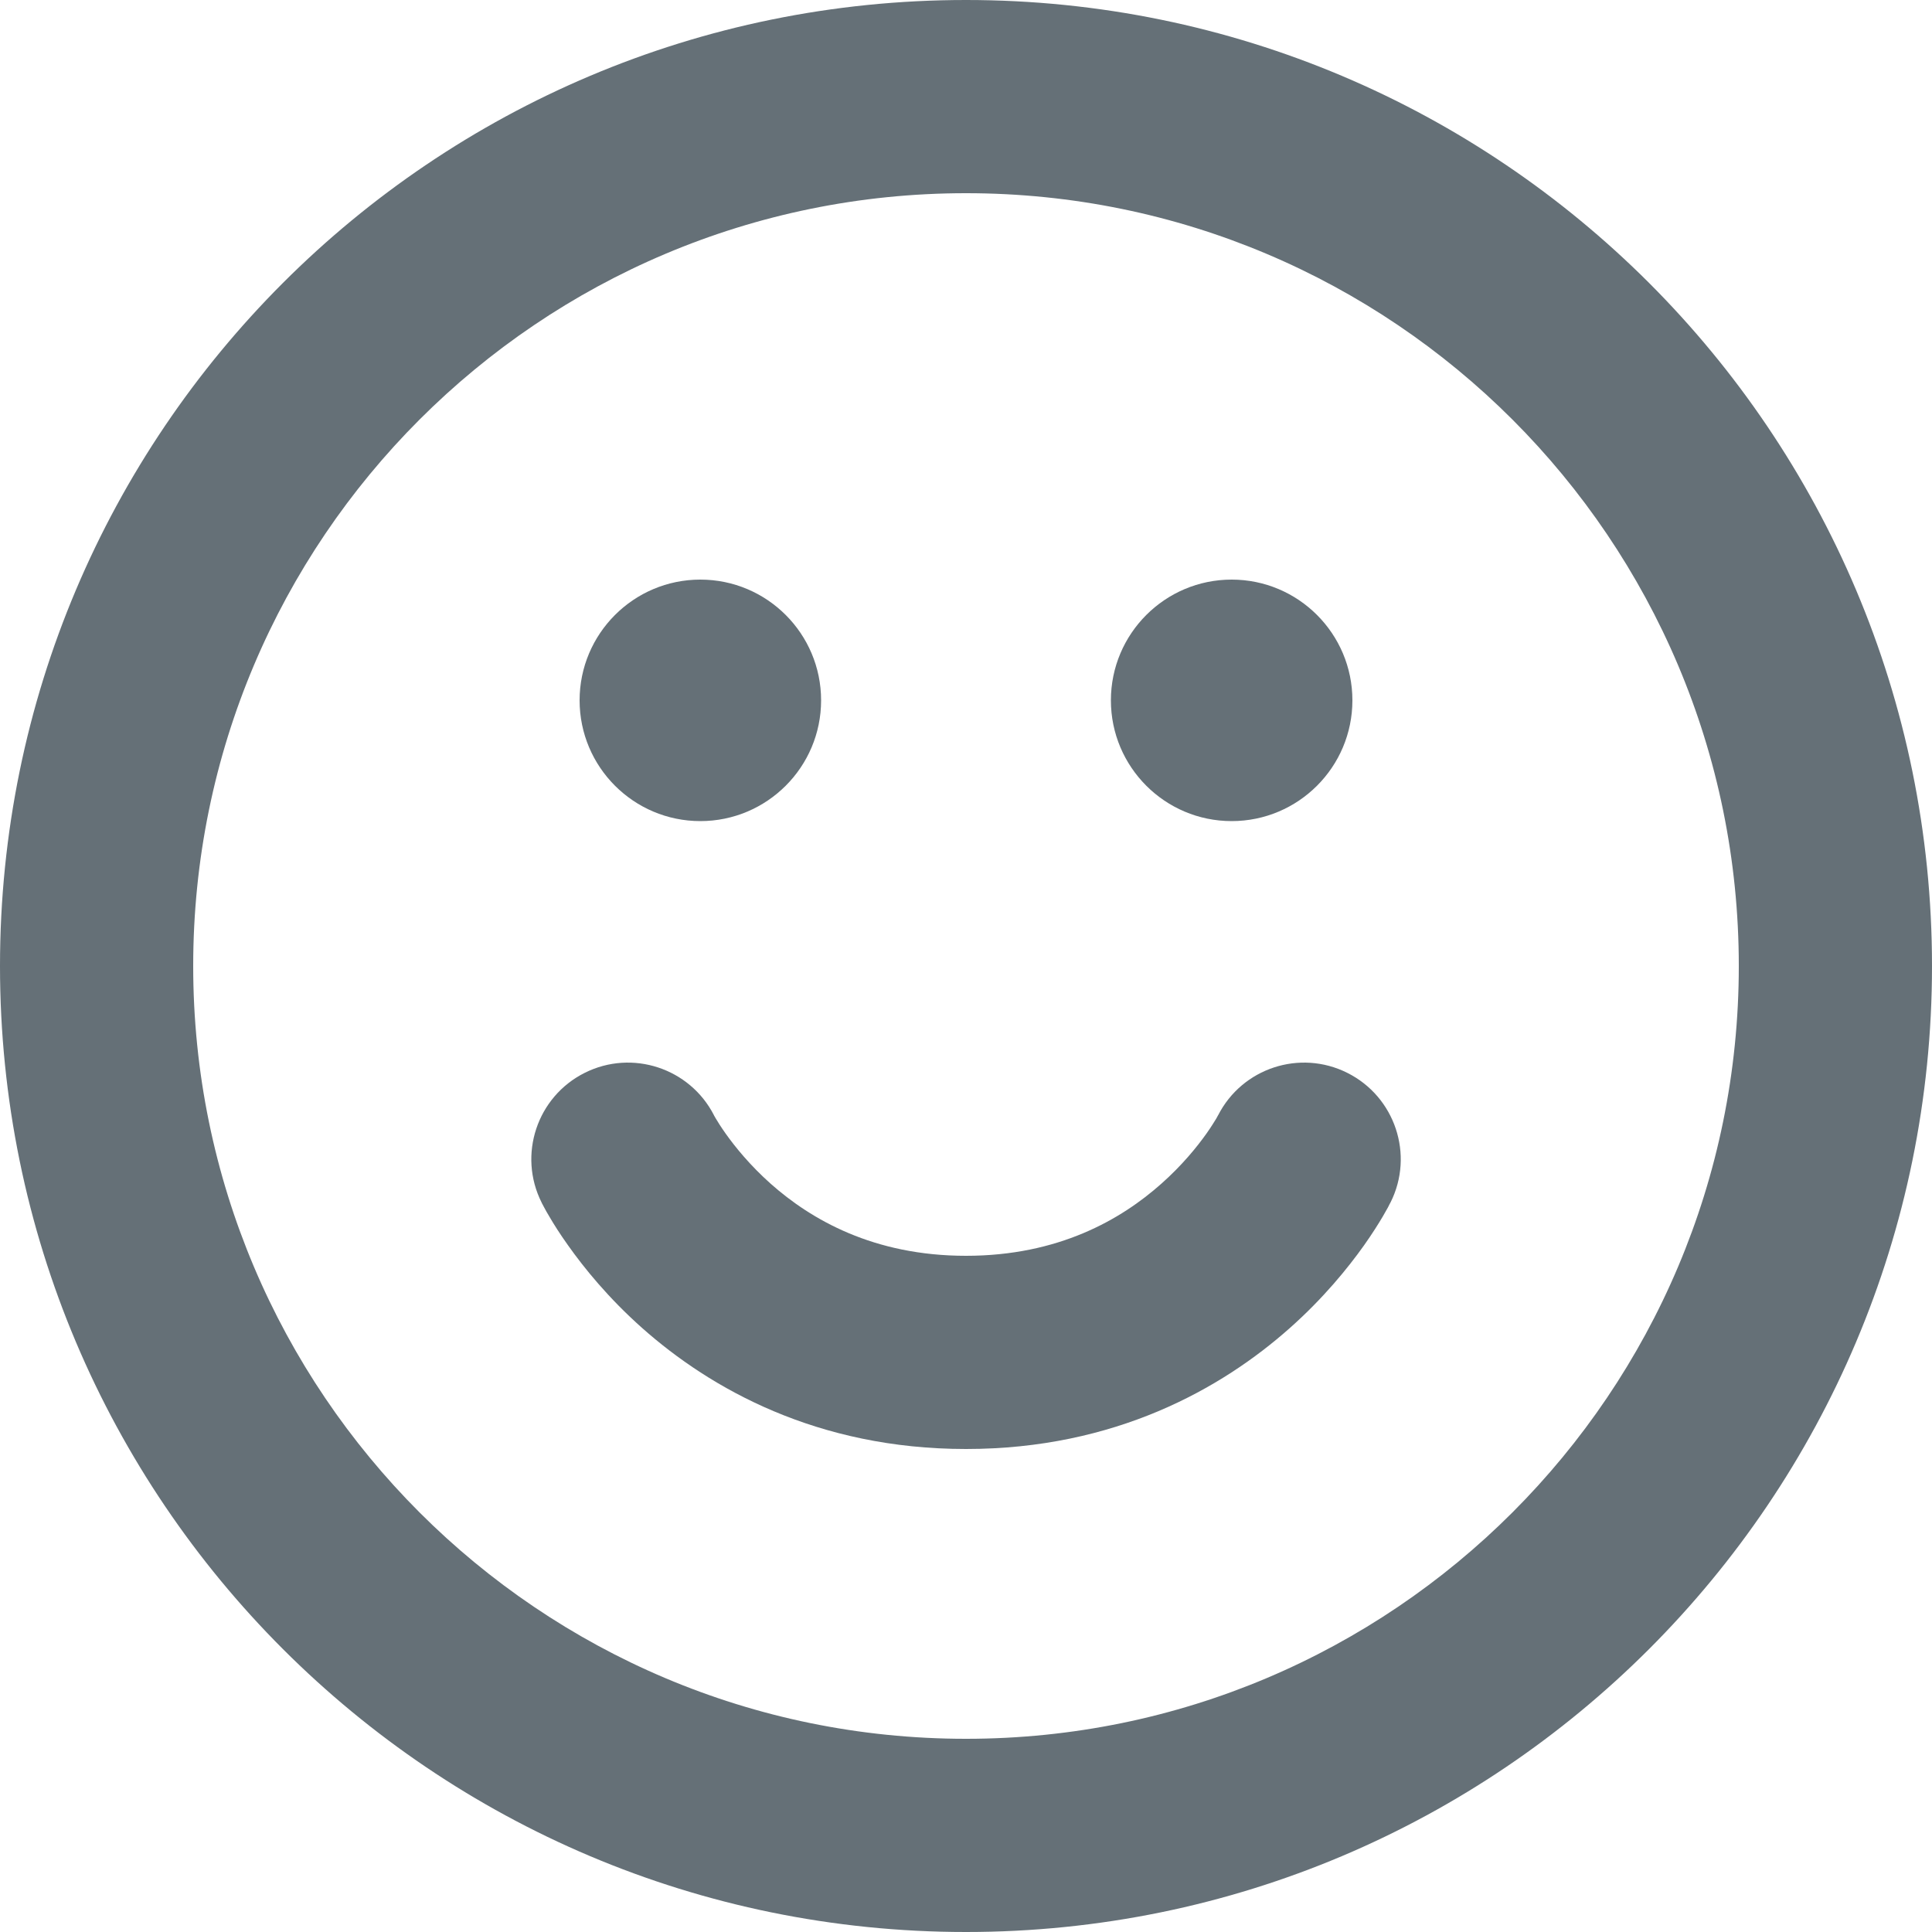 <svg width="20" height="20" viewBox="0 0 20 20" fill="none" xmlns="http://www.w3.org/2000/svg">
<g clip-path="url(#clip0_581_94761)">
<path fill-rule="evenodd" clip-rule="evenodd" d="M7.391 11.545C7.141 11.057 6.544 10.86 6.053 11.106C5.559 11.353 5.359 11.954 5.606 12.447L5.607 12.449L5.608 12.451L5.61 12.456L5.616 12.467C5.62 12.476 5.626 12.487 5.633 12.499C5.646 12.524 5.664 12.556 5.687 12.594C5.731 12.67 5.795 12.772 5.88 12.891C6.047 13.127 6.299 13.438 6.648 13.748C7.355 14.375 8.457 15 10 15C11.543 15 12.646 14.375 13.352 13.748C13.701 13.438 13.953 13.127 14.121 12.891C14.205 12.772 14.269 12.67 14.314 12.594C14.336 12.556 14.354 12.524 14.368 12.499C14.374 12.487 14.38 12.476 14.384 12.467L14.39 12.456L14.393 12.451L14.394 12.448L14.395 12.447C14.642 11.954 14.441 11.353 13.947 11.106C13.456 10.86 12.859 11.057 12.61 11.545L12.609 11.546C12.607 11.551 12.601 11.562 12.591 11.579C12.571 11.611 12.538 11.666 12.489 11.735C12.391 11.873 12.237 12.063 12.023 12.253C11.605 12.625 10.957 13 10 13C9.043 13 8.396 12.625 7.977 12.253C7.764 12.063 7.61 11.873 7.512 11.735C7.463 11.666 7.429 11.611 7.41 11.579C7.4 11.562 7.394 11.551 7.391 11.546L7.391 11.545Z" fill="#657077"/>
<path fill-rule="evenodd" clip-rule="evenodd" d="M10 18C14.418 18 18 14.418 18 10C18 5.582 14.418 2 10 2C5.582 2 2 5.582 2 10C2 14.418 5.582 18 10 18ZM10 20C15.523 20 20 15.523 20 10C20 4.477 15.523 0 10 0C4.477 0 0 4.477 0 10C0 15.523 4.477 20 10 20Z" fill="#657077"/>
<path d="M8.5 7.25C8.5 7.94 7.94 8.5 7.25 8.5C6.56 8.5 6 7.94 6 7.25C6 6.56 6.56 6 7.25 6C7.94 6 8.5 6.56 8.5 7.25Z" fill="#657077"/>
<path d="M14 7.25C14 7.94 13.44 8.5 12.75 8.5C12.06 8.5 11.5 7.94 11.5 7.25C11.5 6.56 12.06 6 12.75 6C13.44 6 14 6.56 14 7.25Z" fill="#657077"/>
</g>
<defs>
<clipPath id="clip0_581_94761">
<rect width="20" height="20" fill="white"/>
</clipPath>
</defs>
</svg>
